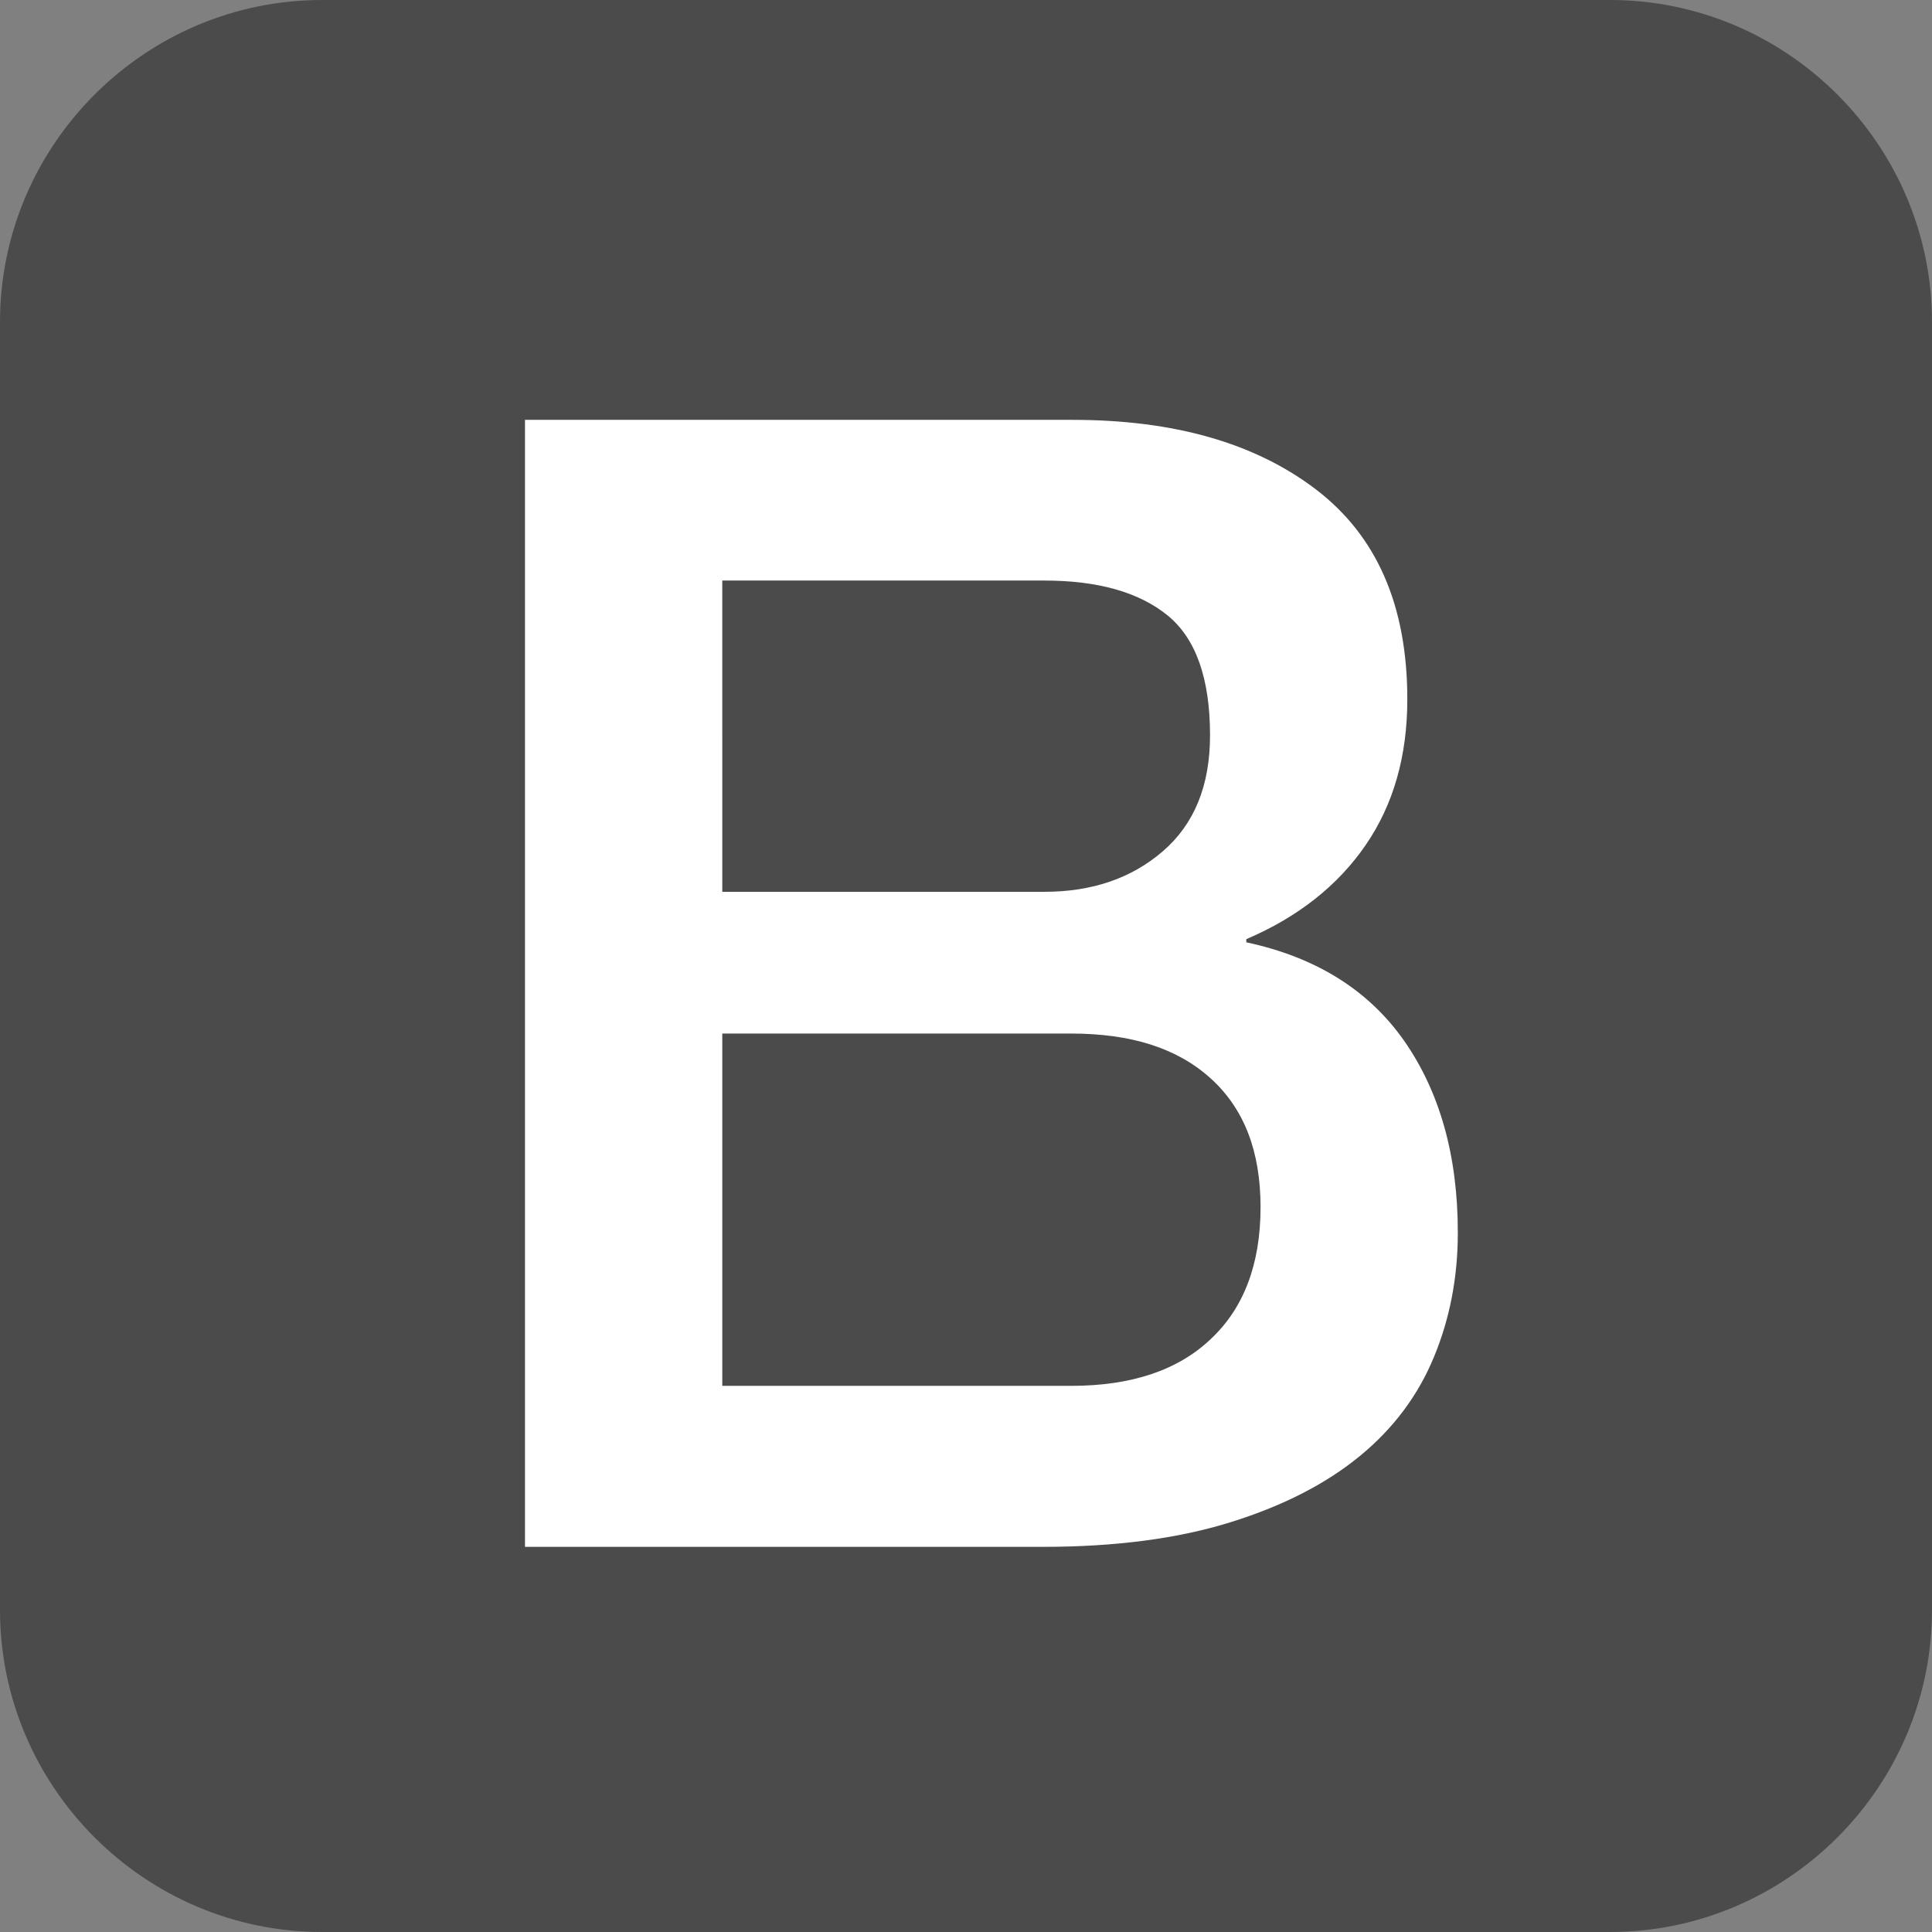 <?xml version="1.0" encoding="utf-8"?>
<!-- Generator: Adobe Illustrator 16.0.0, SVG Export Plug-In . SVG Version: 6.00 Build 0)  -->
<!DOCTYPE svg PUBLIC "-//W3C//DTD SVG 1.1//EN" "http://www.w3.org/Graphics/SVG/1.1/DTD/svg11.dtd">
<svg version="1.1" id="Layer_1" xmlns="http://www.w3.org/2000/svg" xmlns:xlink="http://www.w3.org/1999/xlink" x="0px" y="0px"
	 width="288px" height="288px" viewBox="0 0 288 288" enable-background="new 0 0 288 288" xml:space="preserve">
<rect x="0" y="0" width="288" height="288" fill="#808080" stroke="none"/>
<g id="solid" xmlns:sodipodi="http://sodipodi.sourceforge.net/DTD/sodipodi-0.dtd" xmlns:dc="http://purl.org/dc/elements/1.1/" xmlns:cc="http://creativecommons.org/ns#" xmlns:svg="http://www.w3.org/2000/svg" xmlns:rdf="http://www.w3.org/1999/02/22-rdf-syntax-ns#" xmlns:inkscape="http://www.inkscape.org/namespaces/inkscape" sodipodi:docname="twitter_bootstrap_logo.svg" inkscape:version="0.48.1 r9760">
	<path id="bg" fill="#4B4B4B" d="M288,240c0,26.4-21.6,48-48,48H48c-26.4,0-48-21.6-48-48V48C0,21.6,21.6,0,48,0h192
		c26.4,0,48,21.6,48,48V240z"/>
	<g id="B" enable-background="new    ">
		<path fill="#FFFFFF" d="M78.259,62.588h81.647c15.059,0,27.152,3.435,36.234,10.353c9.082,6.917,13.646,17.317,13.646,31.294
			c0,8.471-2.07,15.718-6.212,21.741s-10.07,10.729-17.788,14.023v0.471c10.354,2.212,18.212,7.105,23.529,14.683
			c5.316,7.623,8,17.13,8,28.611c0,6.59-1.178,12.754-3.529,18.447c-2.354,5.741-6.023,10.684-11.059,14.823
			c-5.037,4.14-11.437,7.437-19.295,9.883c-7.858,2.447-17.177,3.67-28,3.67H78.259V62.588L78.259,62.588z M107.67,132.941h48
			c7.061,0,12.941-1.977,17.648-6.024c4.705-4.047,7.059-9.788,7.059-17.317c0-8.471-2.118-14.447-6.354-17.882
			c-4.235-3.436-10.354-5.177-18.354-5.177h-48L107.67,132.941L107.67,132.941z M107.67,206.588h52
			c8.941,0,15.906-2.306,20.801-6.965c4.941-4.611,7.437-11.199,7.437-19.67c0-8.33-2.447-14.684-7.437-19.2
			c-4.988-4.517-11.859-6.683-20.801-6.683h-52V206.588z"/>
	</g>
</g>
</svg>
